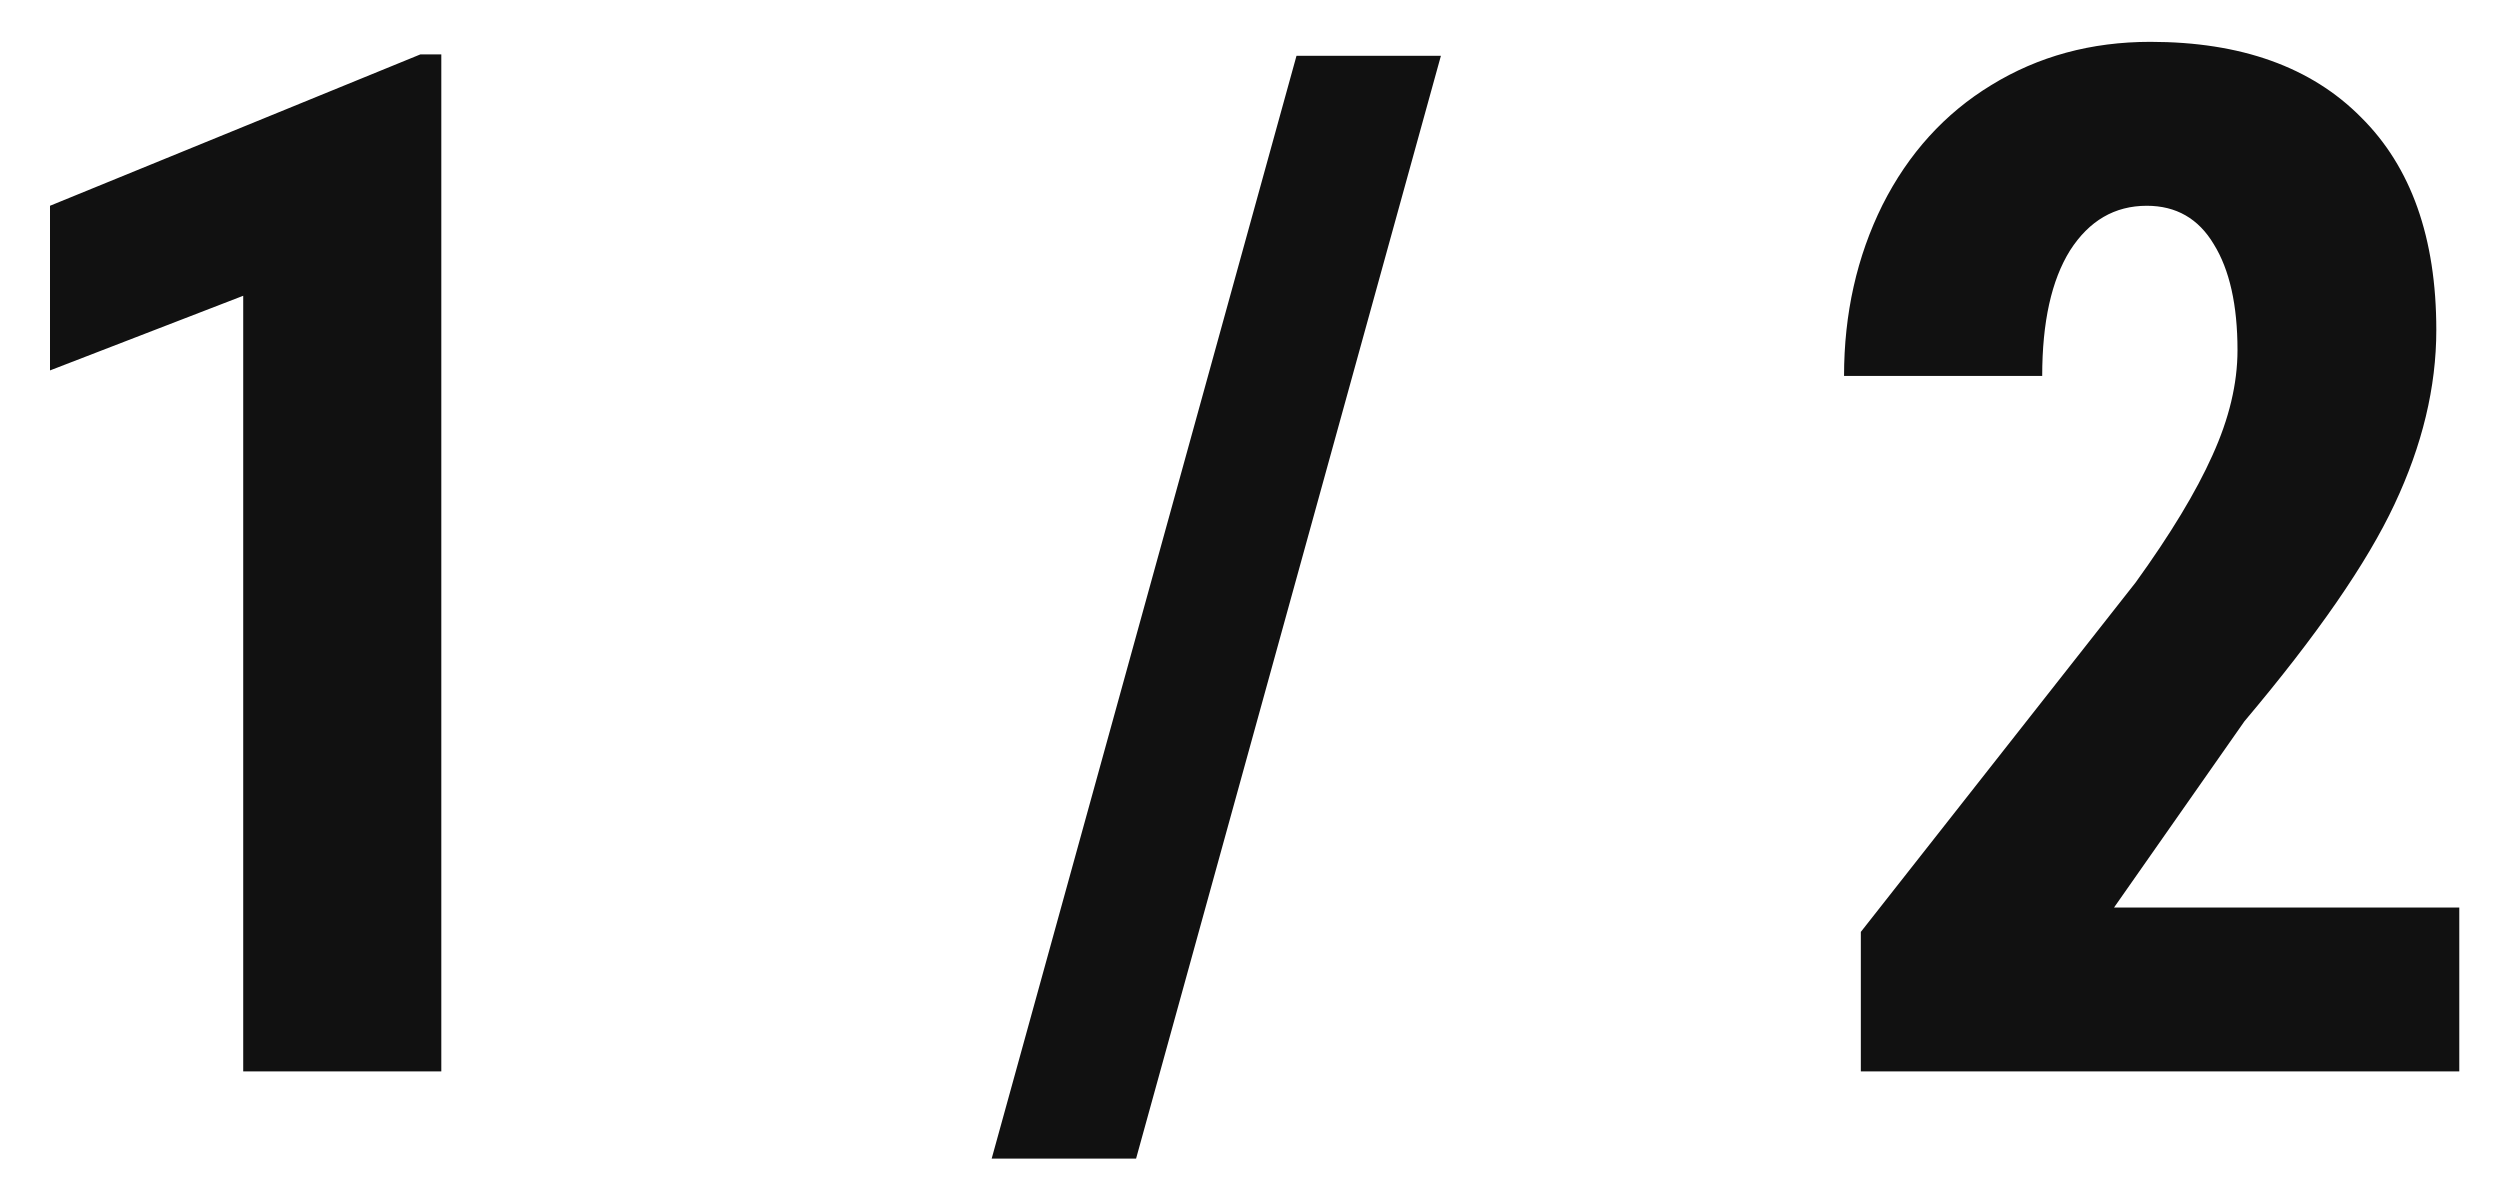 <svg width="42" height="20" viewBox="0 0 42 20" fill="none" xmlns="http://www.w3.org/2000/svg">
<path d="M7.414 18H4.086V4.969L0.84 6.223V3.457L7.062 0.914H7.414V18ZM19.086 19.465H16.66L21.781 0.938H24.207L19.086 19.465ZM41.316 18H31.262V15.656L35.879 9.785C36.465 8.973 36.895 8.262 37.168 7.652C37.449 7.035 37.59 6.445 37.59 5.883C37.59 5.125 37.457 4.531 37.191 4.102C36.934 3.672 36.559 3.457 36.066 3.457C35.527 3.457 35.098 3.707 34.777 4.207C34.465 4.707 34.309 5.41 34.309 6.316H30.98C30.98 5.27 31.195 4.312 31.625 3.445C32.062 2.578 32.672 1.906 33.453 1.43C34.242 0.945 35.133 0.703 36.125 0.703C37.648 0.703 38.828 1.125 39.664 1.969C40.508 2.805 40.93 3.996 40.93 5.543C40.93 6.504 40.695 7.48 40.227 8.473C39.766 9.457 38.926 10.672 37.707 12.117L35.516 15.246H41.316V18Z" fill="#111111"/>
</svg>
